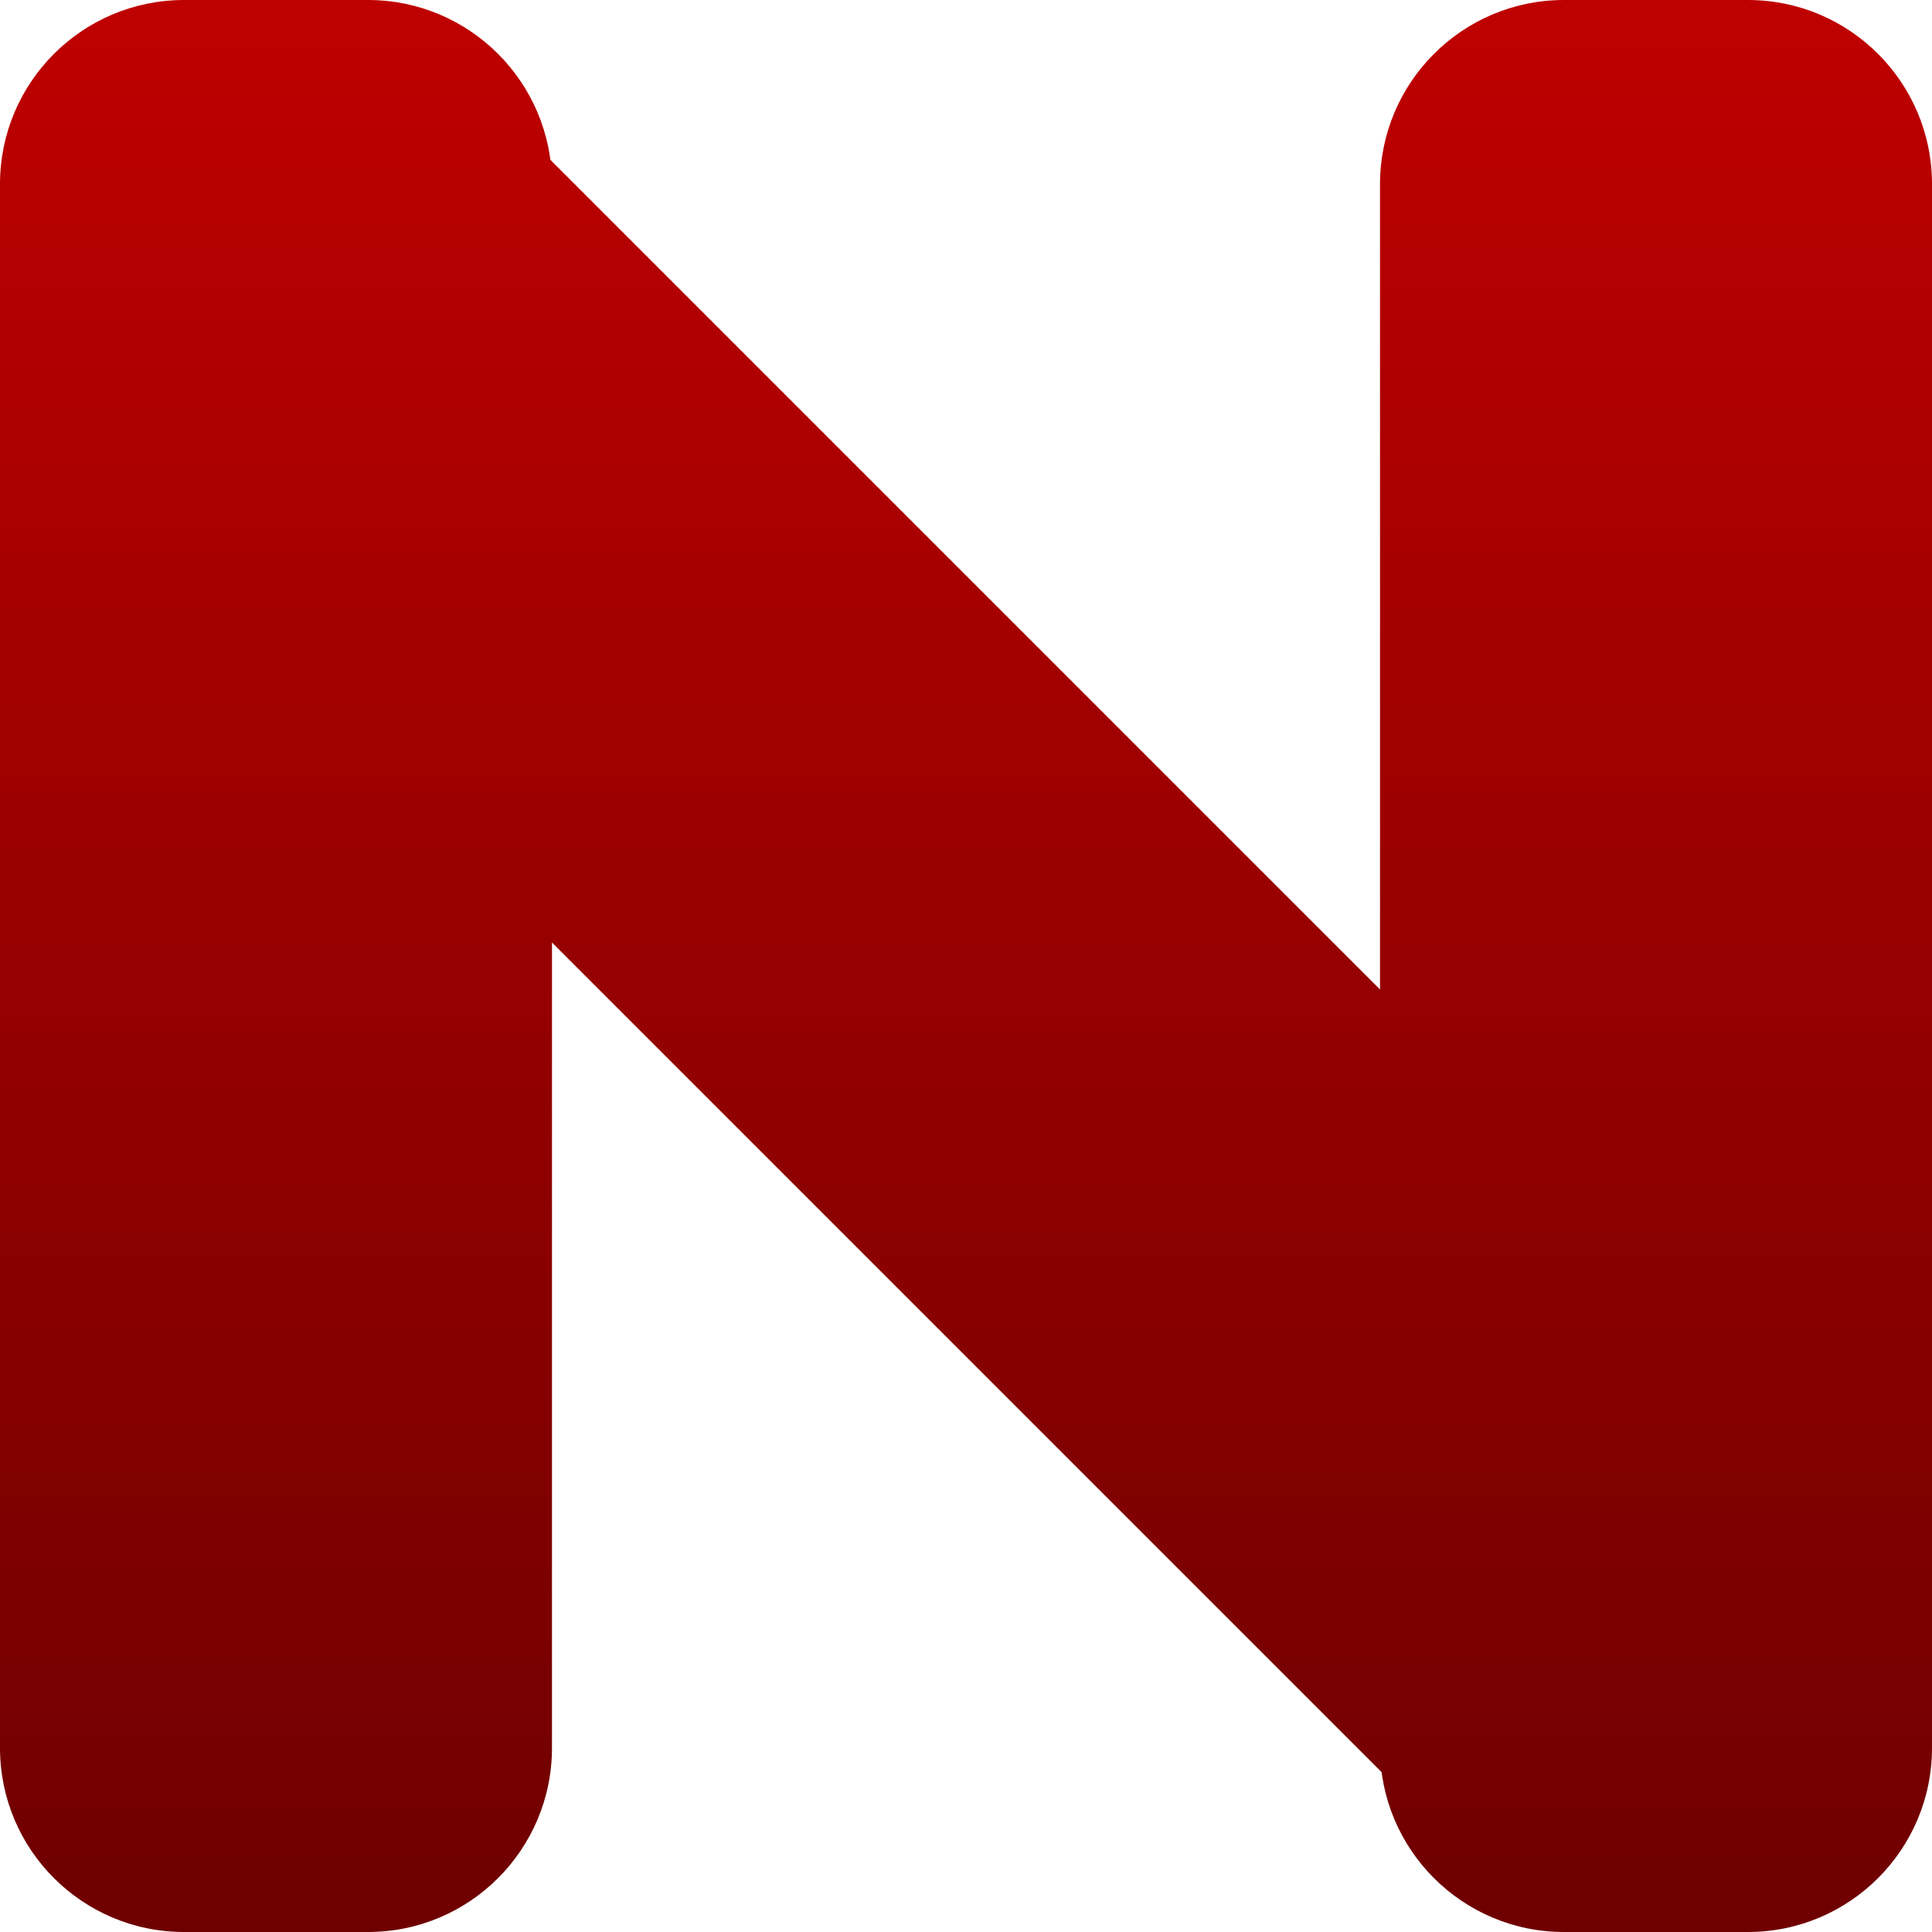 <svg xmlns="http://www.w3.org/2000/svg" xmlns:xlink="http://www.w3.org/1999/xlink" width="64" height="64" viewBox="0 0 64 64" version="1.1"><defs><linearGradient id="linear0" gradientUnits="userSpaceOnUse" x1="0" y1="0" x2="0" y2="1" gradientTransform="matrix(64,0,0,64,0,0)"><stop offset="0" style="stop-color:#bf0000;stop-opacity:1;"/><stop offset="1" style="stop-color:#6e0000;stop-opacity:1;"/></linearGradient><linearGradient id="linear1" gradientUnits="userSpaceOnUse" x1="0" y1="0" x2="0" y2="1" gradientTransform="matrix(64,0,0,64,0,0)"><stop offset="0" style="stop-color:#bf0000;stop-opacity:1;"/><stop offset="1" style="stop-color:#6e0000;stop-opacity:1;"/></linearGradient></defs><g id="surface1"><path style=" stroke:none;fill-rule:nonzero;fill:url(#linear0);" d="M 61.324 48.387 C 63.039 50.105 64 52.438 64 54.855 C 64 57.281 63.039 59.613 61.324 61.324 C 59.613 63.039 57.281 64 54.855 64 C 52.438 64 50.105 63.039 48.387 61.324 L 2.676 15.613 C 0.961 13.895 0 11.562 0 9.145 C 0 6.719 0.961 4.387 2.676 2.676 C 4.387 0.961 6.719 0 9.145 0 C 11.562 0 13.895 0.961 15.613 2.676 Z M 61.324 48.387 "/><path style=" stroke:none;fill-rule:evenodd;fill:url(#linear1);" d="M 6.098 0 L 12.191 0 C 15.555 0 18.285 2.73 18.285 6.098 L 18.285 57.902 C 18.285 61.27 15.555 64 12.191 64 L 6.098 64 C 2.73 64 0 61.27 0 57.902 L 0 6.098 C 0 2.73 2.73 0 6.098 0 Z M 51.809 0 L 57.902 0 C 61.27 0 64 2.73 64 6.098 L 64 57.902 C 64 61.27 61.27 64 57.902 64 L 51.809 64 C 48.445 64 45.715 61.27 45.715 57.902 L 45.715 6.098 C 45.715 2.73 48.445 0 51.809 0 Z M 51.809 0 "/></g></svg>
